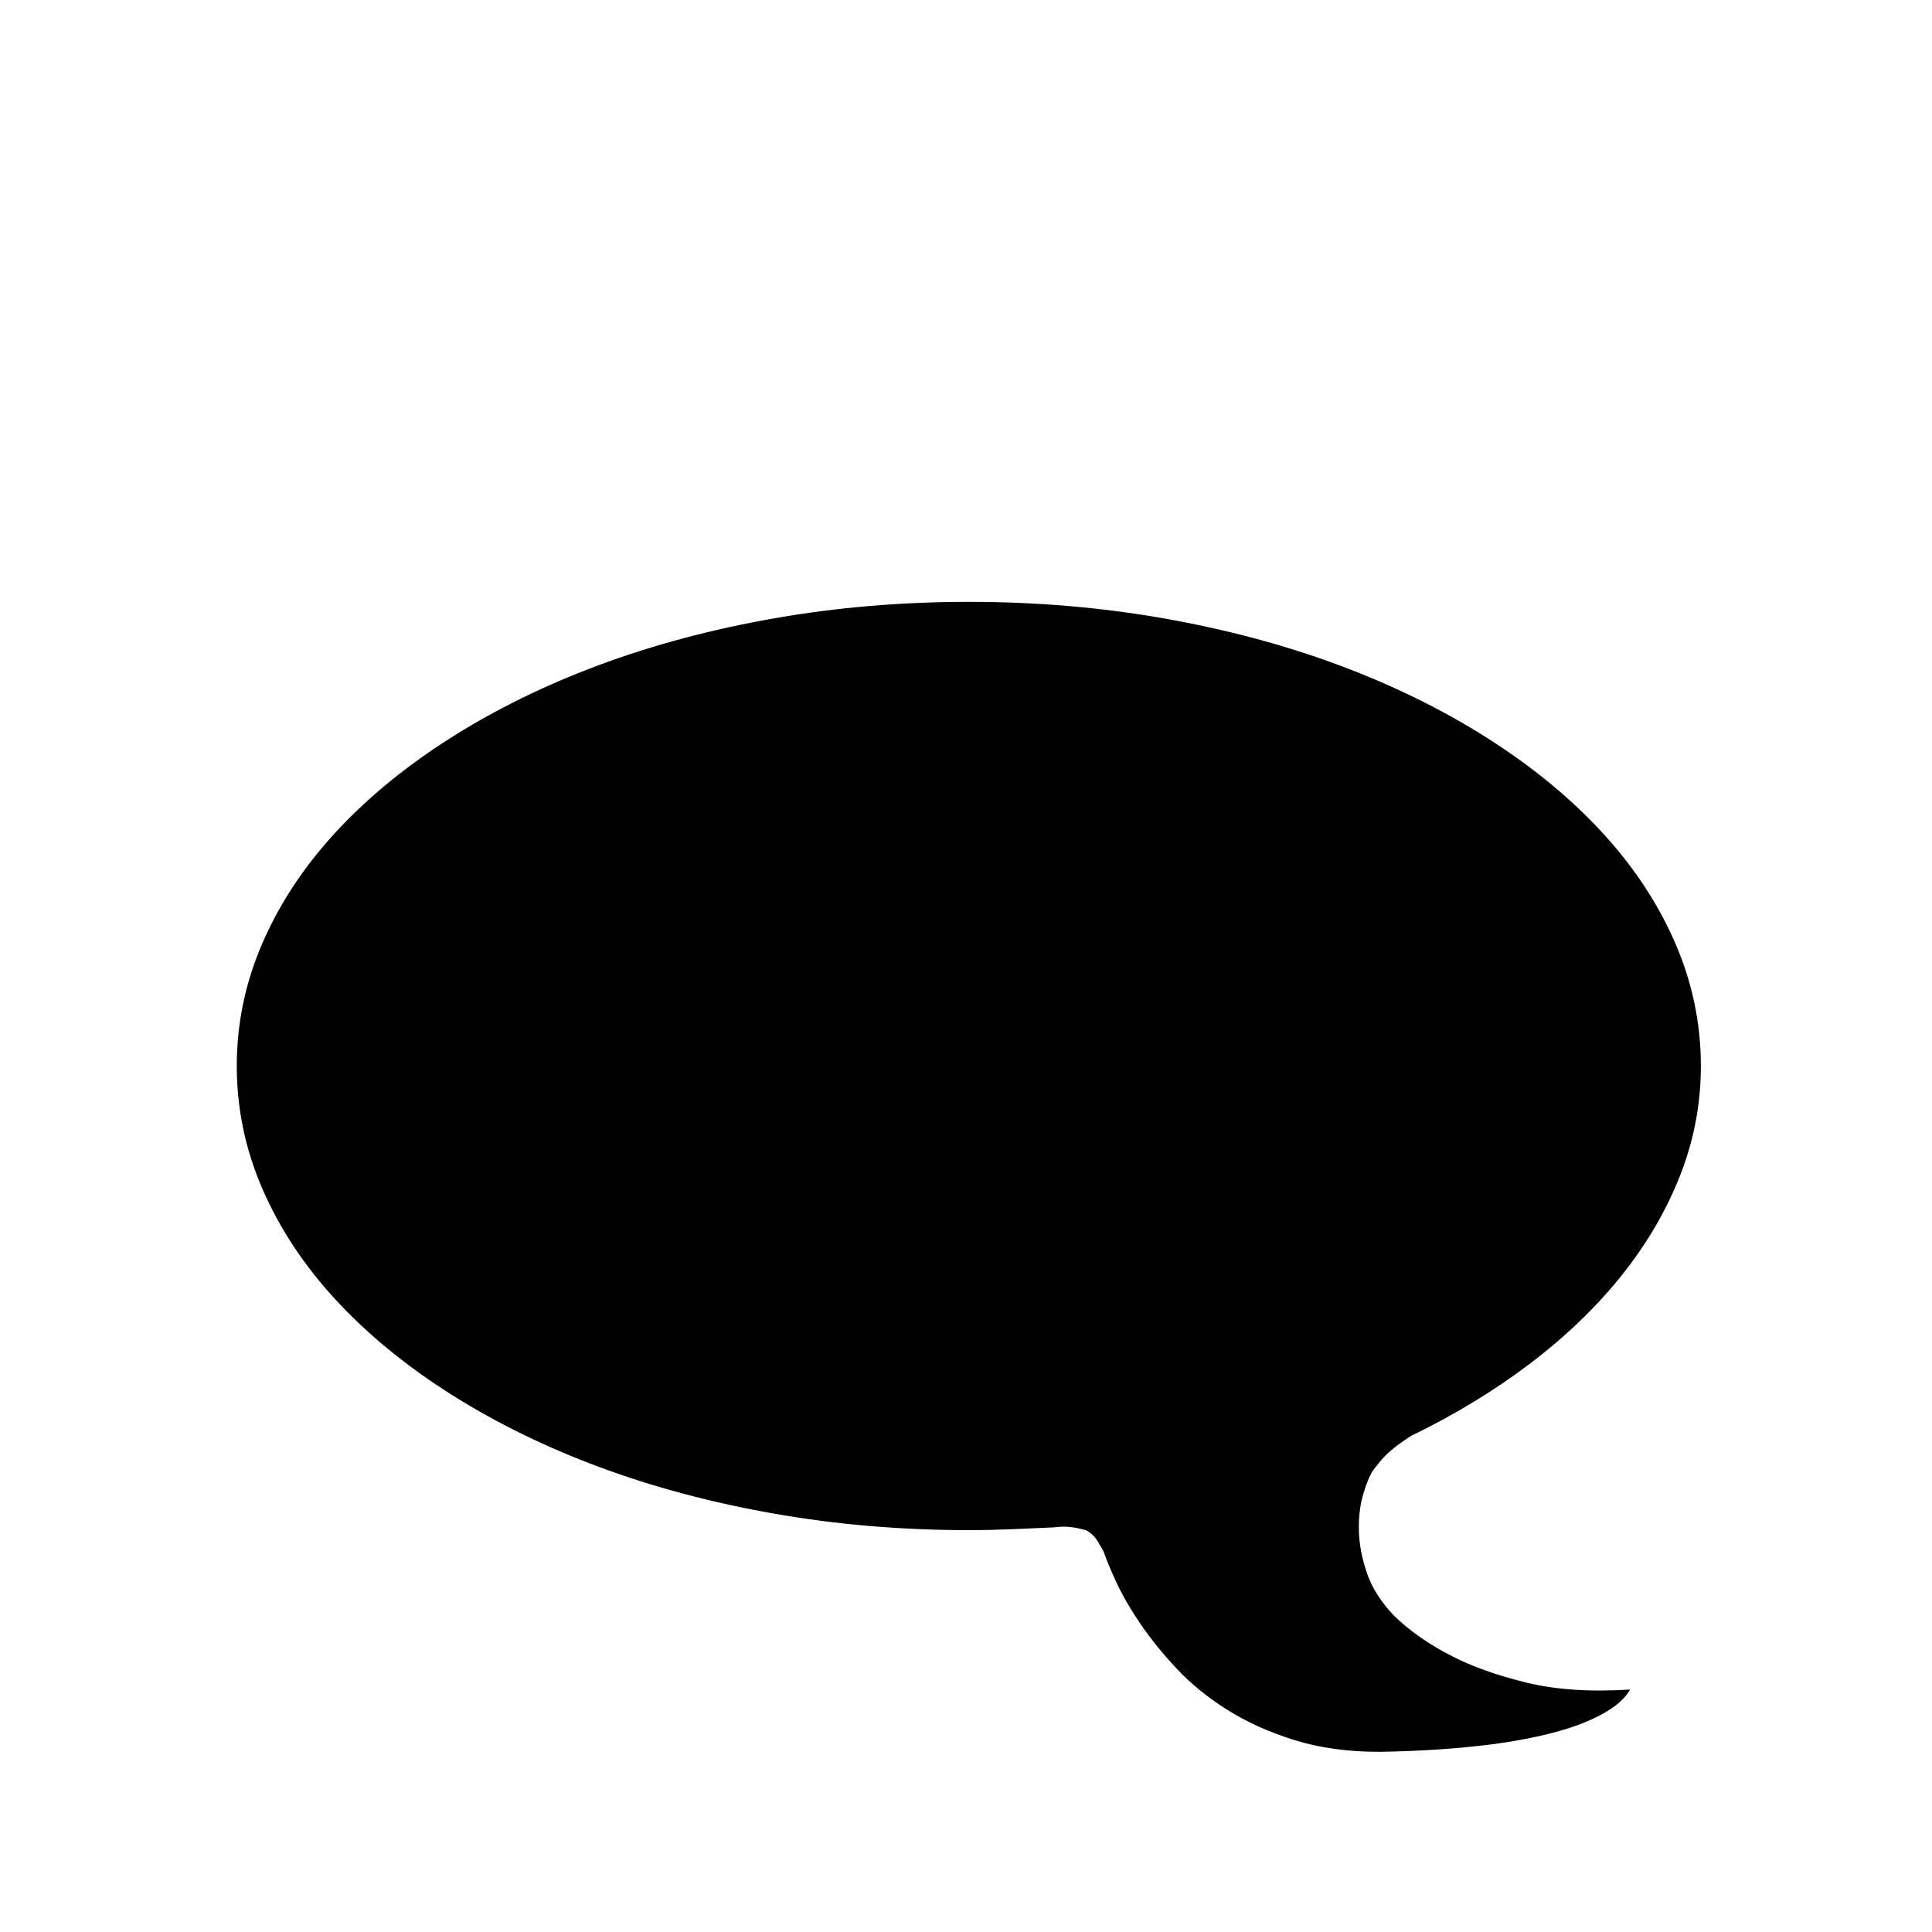 <?xml version="1.0" standalone="no"?>
<!DOCTYPE svg PUBLIC "-//W3C//DTD SVG 1.1//EN" "http://www.w3.org/Graphics/SVG/1.1/DTD/svg11.dtd" >
<svg viewBox="0 -410 2048 2048">
  <g transform="matrix(1 0 0 -1 0 1638)">
   <path fill="currentColor"
d="M1478 335q26 -25 62 -43q31 -16 77.5 -27.5t110.5 -7.5q-7 -12 -22 -21.5t-34.5 -16.5t-43 -12t-46.5 -8q-55 -7 -120 -8q-50 0 -90 12.5t-71 32t-53.5 43.5t-38.5 47.5t-25.5 44t-13.5 32.5q-1 2 -6 10.5t-13 12.5l-8 2q-5 1 -11 1.5t-14 -0.5h1q-22 -1 -45.5 -2
t-46.5 -1q-107 0 -206.5 17.5t-185.5 49.5t-157 77t-121.5 99.5t-78 117.5t-27.5 131t27.5 131t78 117.5t121.5 99.5t157 77t185.5 49.5t206.5 17.5t206.5 -17.5t185.5 -49.5t157 -77t121.5 -99.5t78 -117.5t27.5 -131q0 -60 -22 -116t-62 -106t-96.5 -93t-126.5 -77
q-11 -7 -19 -13.5t-13 -12.5q-6 -7 -10 -13q-5 -9 -9.5 -25t-4 -37t8.5 -44.5t29 -45.5z" />
  </g>

</svg>

